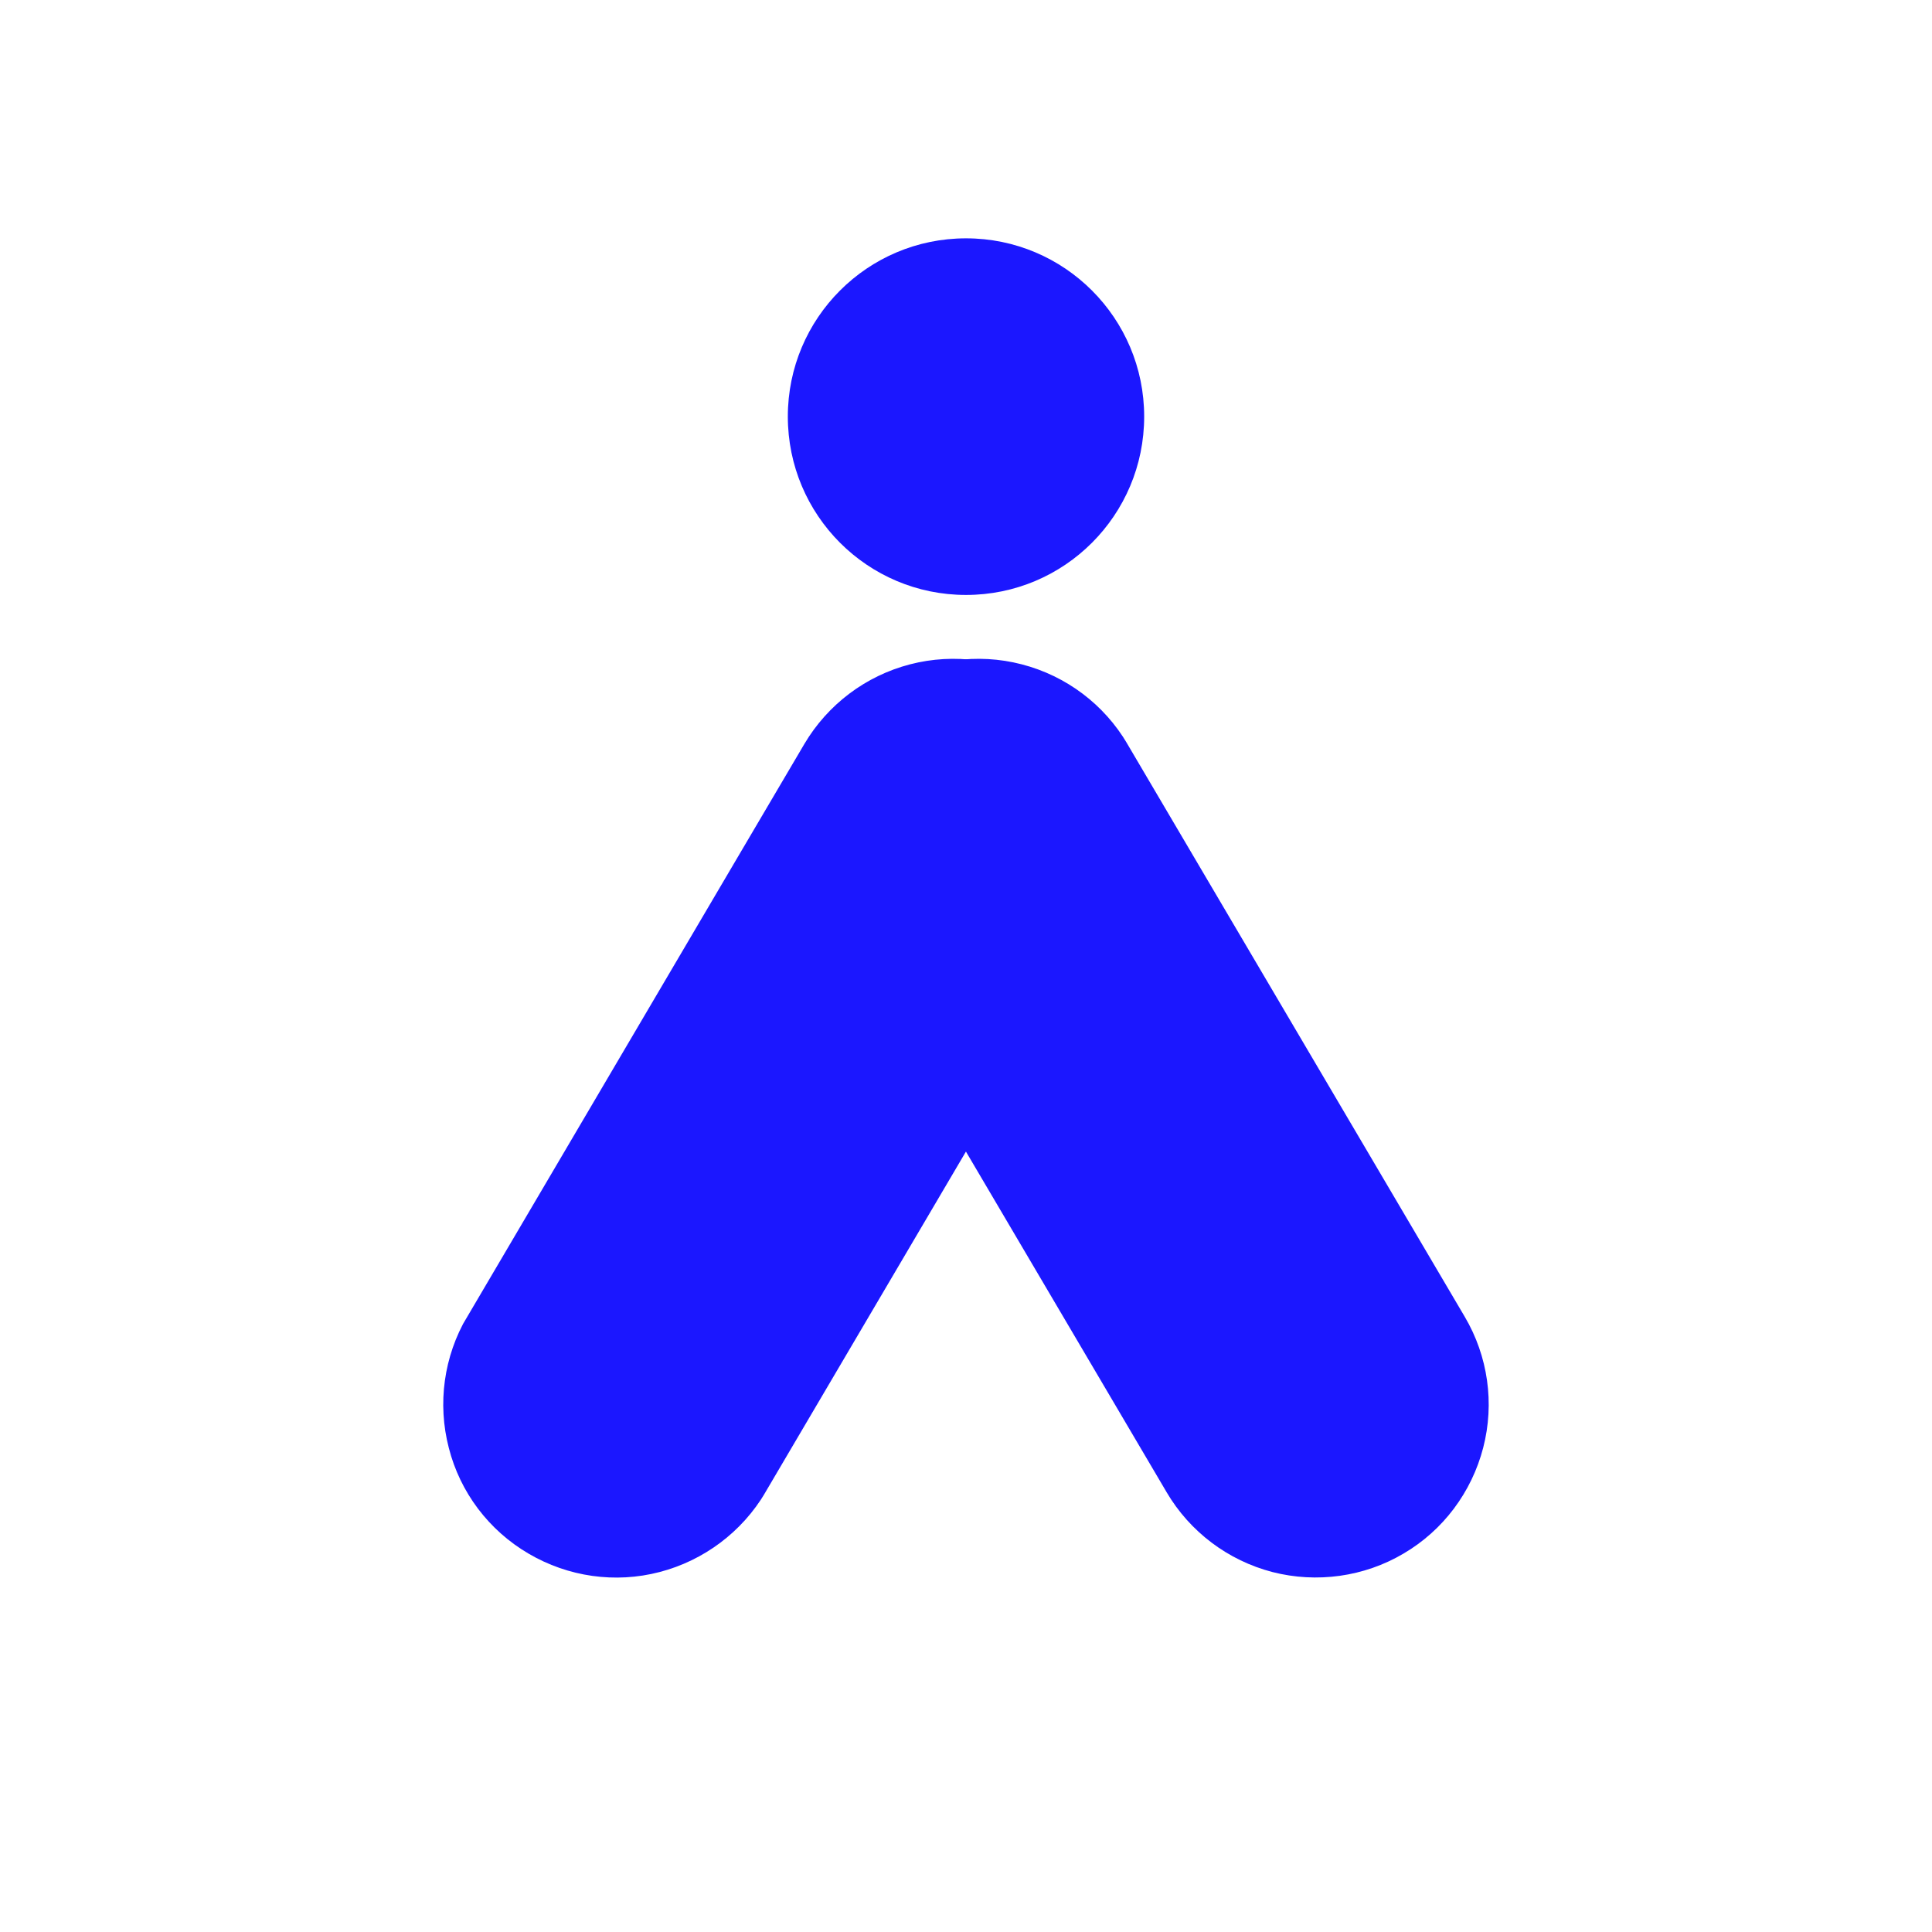 <svg xmlns="http://www.w3.org/2000/svg" xmlns:xlink="http://www.w3.org/1999/xlink" width="48" zoomAndPan="magnify" viewBox="0 0 36 36" height="48" preserveAspectRatio="xMidYMid meet" version="1.0"><defs><clipPath id="9d63aabfa7"><path d="M 7.68 0.441 L 14.32 0.441 L 14.32 7.086 L 7.68 7.086 Z M 7.68 0.441 " clip-rule="nonzero"/></clipPath><clipPath id="a6043de105"><path d="M 11 0.441 C 9.164 0.441 7.68 1.93 7.68 3.762 C 7.68 5.598 9.164 7.086 11 7.086 C 12.836 7.086 14.32 5.598 14.32 3.762 C 14.32 1.93 12.836 0.441 11 0.441 Z M 11 0.441 " clip-rule="nonzero"/></clipPath><clipPath id="9bf8ec99a4"><path d="M 0.68 0.441 L 7.32 0.441 L 7.32 7.086 L 0.68 7.086 Z M 0.68 0.441 " clip-rule="nonzero"/></clipPath><clipPath id="fa7cf82b3f"><path d="M 4 0.441 C 2.164 0.441 0.68 1.93 0.68 3.762 C 0.68 5.598 2.164 7.086 4 7.086 C 5.836 7.086 7.32 5.598 7.32 3.762 C 7.32 1.93 5.836 0.441 4 0.441 Z M 4 0.441 " clip-rule="nonzero"/></clipPath><clipPath id="ae3d1211ac"><rect x="0" width="8" y="0" height="8"/></clipPath><clipPath id="d62ee9e6f6"><path d="M 1 8 L 14 8 L 14 26 L 1 26 Z M 1 8 " clip-rule="nonzero"/></clipPath><clipPath id="35f7de43de"><path d="M 9.621 7.086 L 15.18 10.355 L 5.621 26.594 L 0.066 23.324 Z M 9.621 7.086 " clip-rule="nonzero"/></clipPath><clipPath id="2c64a86ca4"><path d="M 12.398 8.723 C 13.137 9.156 13.672 9.863 13.887 10.691 C 14.102 11.52 13.977 12.398 13.543 13.137 L 7.262 23.809 C 6.828 24.543 6.117 25.078 5.289 25.293 C 4.465 25.508 3.586 25.383 2.848 24.949 C 2.109 24.516 1.574 23.809 1.363 22.98 C 1.148 22.152 1.27 21.273 1.703 20.535 L 7.988 9.863 C 8.422 9.129 9.129 8.594 9.957 8.379 C 10.785 8.164 11.664 8.289 12.398 8.723 Z M 12.398 8.723 " clip-rule="nonzero"/></clipPath><clipPath id="ccbe1b8239"><path d="M 0 0.145 L 13 0.145 L 13 17.656 L 0 17.656 Z M 0 0.145 " clip-rule="nonzero"/></clipPath><clipPath id="ec106c6953"><path d="M 8.621 -0.914 L 14.18 2.355 L 4.621 18.594 L -0.934 15.324 Z M 8.621 -0.914 " clip-rule="nonzero"/></clipPath><clipPath id="85c4b1bdc6"><path d="M 11.398 0.723 C 12.137 1.156 12.672 1.863 12.887 2.691 C 13.102 3.52 12.977 4.398 12.543 5.137 L 6.262 15.809 C 5.828 16.543 5.117 17.078 4.289 17.293 C 3.465 17.508 2.586 17.383 1.848 16.949 C 1.109 16.516 0.574 15.809 0.363 14.98 C 0.148 14.152 0.27 13.273 0.703 12.535 L 6.988 1.863 C 7.422 1.129 8.129 0.594 8.957 0.379 C 9.785 0.164 10.664 0.289 11.398 0.723 Z M 11.398 0.723 " clip-rule="nonzero"/></clipPath><clipPath id="75dc908845"><rect x="0" width="13" y="0" height="18"/></clipPath><clipPath id="5ba9dbfd66"><path d="M 8 8 L 21 8 L 21 26 L 8 26 Z M 8 8 " clip-rule="nonzero"/></clipPath><clipPath id="32095f07a8"><path d="M 6.816 10.359 L 12.371 7.086 L 21.934 23.32 L 16.379 26.59 Z M 6.816 10.359 " clip-rule="nonzero"/></clipPath><clipPath id="318f02de98"><path d="M 9.594 8.723 C 10.332 8.289 11.211 8.164 12.039 8.379 C 12.867 8.594 13.574 9.125 14.008 9.863 L 20.293 20.535 C 20.727 21.27 20.852 22.148 20.637 22.977 C 20.422 23.805 19.891 24.516 19.152 24.949 C 18.418 25.383 17.535 25.504 16.711 25.293 C 15.883 25.078 15.172 24.543 14.738 23.805 L 8.453 13.137 C 8.02 12.398 7.895 11.52 8.109 10.691 C 8.324 9.863 8.859 9.156 9.594 8.723 Z M 9.594 8.723 " clip-rule="nonzero"/></clipPath><clipPath id="340dc84a8e"><path d="M 0 0.145 L 13 0.145 L 13 17.656 L 0 17.656 Z M 0 0.145 " clip-rule="nonzero"/></clipPath><clipPath id="6e0a549155"><path d="M -1.184 2.359 L 4.371 -0.914 L 13.934 15.32 L 8.379 18.59 Z M -1.184 2.359 " clip-rule="nonzero"/></clipPath><clipPath id="dadd1800be"><path d="M 1.594 0.723 C 2.332 0.289 3.211 0.164 4.039 0.379 C 4.867 0.594 5.574 1.125 6.008 1.863 L 12.293 12.535 C 12.727 13.27 12.852 14.148 12.637 14.977 C 12.422 15.805 11.891 16.516 11.152 16.949 C 10.418 17.383 9.535 17.504 8.711 17.293 C 7.883 17.078 7.172 16.543 6.738 15.805 L 0.453 5.137 C 0.02 4.398 -0.105 3.52 0.109 2.691 C 0.324 1.863 0.859 1.156 1.594 0.723 Z M 1.594 0.723 " clip-rule="nonzero"/></clipPath><clipPath id="060e35ee36"><rect x="0" width="13" y="0" height="18"/></clipPath><clipPath id="38ca916eea"><rect x="0" width="22" y="0" height="27"/></clipPath></defs><g transform="matrix(1, 0, 0, 1, 7, 4)"><g clip-path="url(#38ca916eea)"><g clip-path="url(#9d63aabfa7)"><g clip-path="url(#a6043de105)"><g transform="matrix(1, 0, 0, 1, 7, 0)"><g clip-path="url(#ae3d1211ac)"><g clip-path="url(#9bf8ec99a4)"><g clip-path="url(#fa7cf82b3f)"><path fill="#1b17ff" d="M 0.68 0.441 L 7.32 0.441 L 7.32 7.086 L 0.68 7.086 Z M 0.68 0.441 " fill-opacity="1" fill-rule="nonzero"/></g></g></g></g></g></g><g clip-path="url(#d62ee9e6f6)"><g clip-path="url(#35f7de43de)"><g clip-path="url(#2c64a86ca4)"><g transform="matrix(1, 0, 0, 1, 1, 8)"><g clip-path="url(#75dc908845)"><g clip-path="url(#ccbe1b8239)"><g clip-path="url(#ec106c6953)"><g clip-path="url(#85c4b1bdc6)"><path fill="#1b17ff" d="M 8.621 -0.914 L 14.18 2.355 L 4.621 18.594 L -0.934 15.324 Z M 8.621 -0.914 " fill-opacity="1" fill-rule="nonzero"/></g></g></g></g></g></g></g></g><g clip-path="url(#5ba9dbfd66)"><g clip-path="url(#32095f07a8)"><g clip-path="url(#318f02de98)"><g transform="matrix(1, 0, 0, 1, 8, 8)"><g clip-path="url(#060e35ee36)"><g clip-path="url(#340dc84a8e)"><g clip-path="url(#6e0a549155)"><g clip-path="url(#dadd1800be)"><path fill="#1b17ff" d="M -1.184 2.359 L 4.371 -0.914 L 13.934 15.32 L 8.379 18.59 Z M -1.184 2.359 " fill-opacity="1" fill-rule="nonzero"/></g></g></g></g></g></g></g></g></g></g></svg>